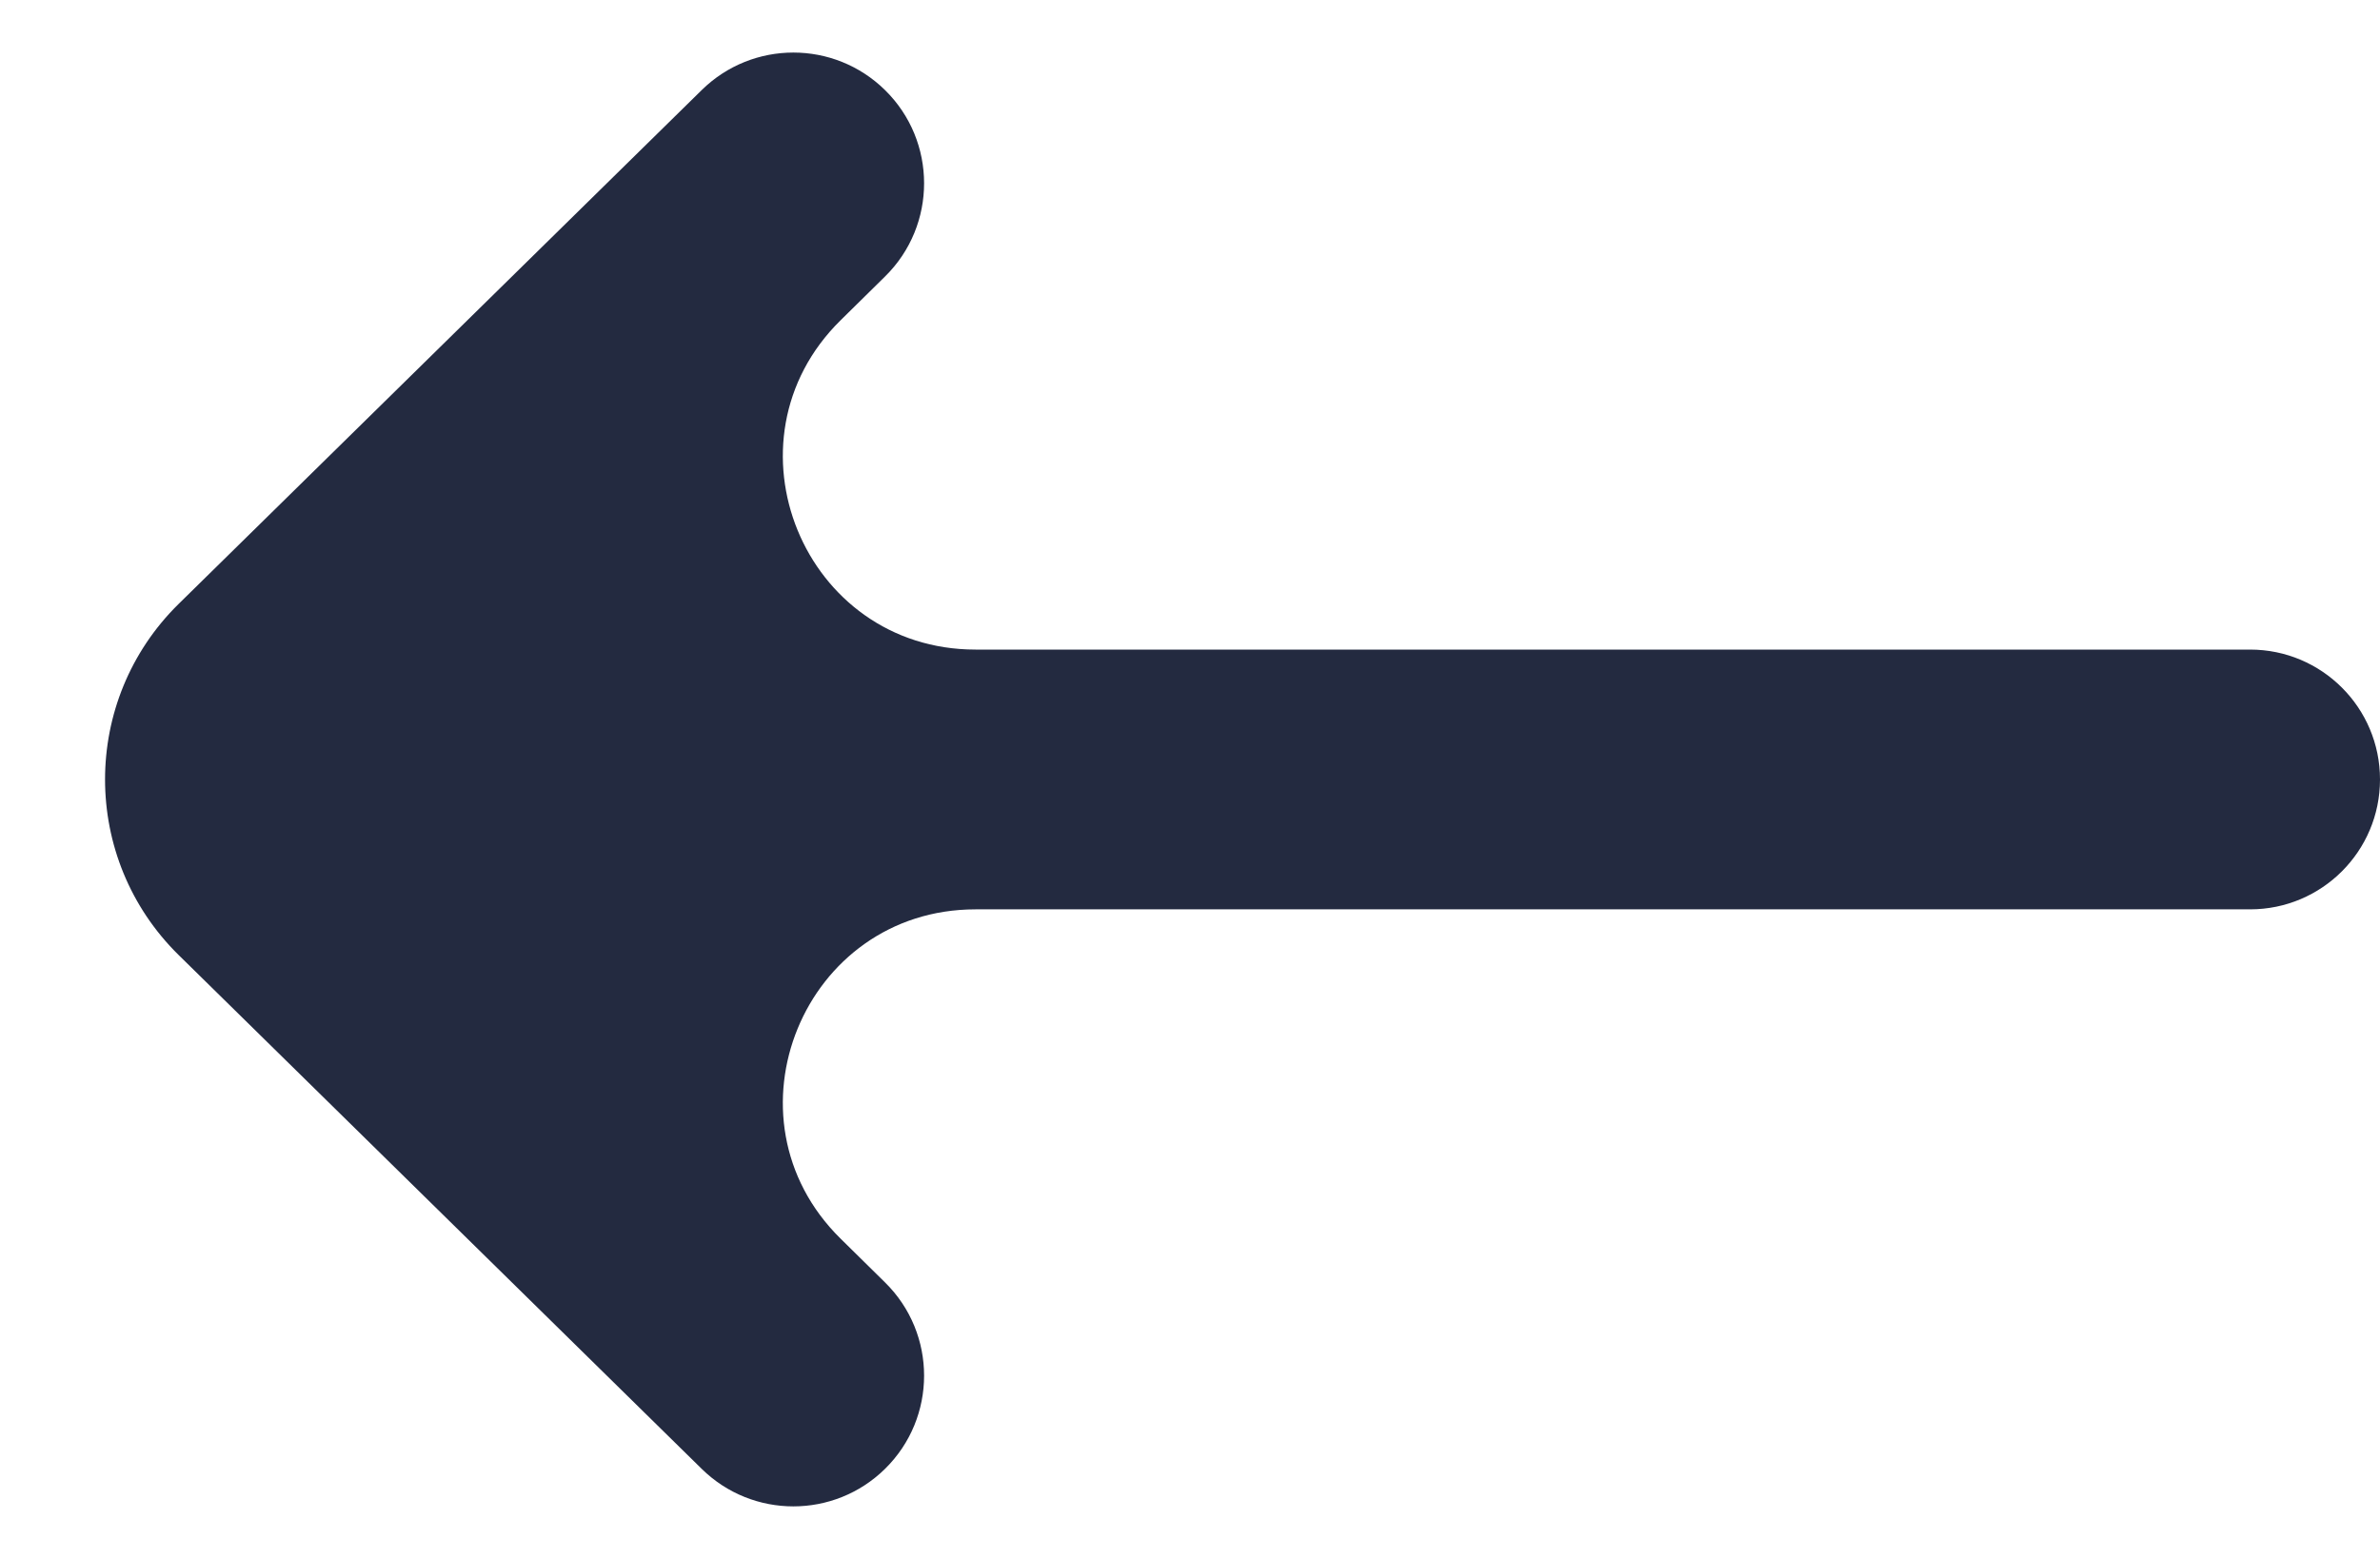 <svg width="29" height="19" viewBox="0 0 29 19" fill="none" xmlns="http://www.w3.org/2000/svg">
<path d="M29 9.5C29 8.626 28.291 7.917 27.417 7.917H11.887C9.791 7.917 8.749 5.375 10.242 3.904L10.785 3.369C11.419 2.744 11.418 1.721 10.784 1.098C10.164 0.488 9.17 0.488 8.55 1.098L2.177 7.36C0.981 8.536 0.981 10.464 2.177 11.64L8.55 17.902C9.17 18.512 10.164 18.512 10.784 17.902C11.418 17.279 11.419 16.256 10.785 15.631L10.242 15.096C8.749 13.625 9.791 11.083 11.887 11.083H27.417C28.291 11.083 29 10.374 29 9.5Z" fill="#232A40"/>
</svg>
